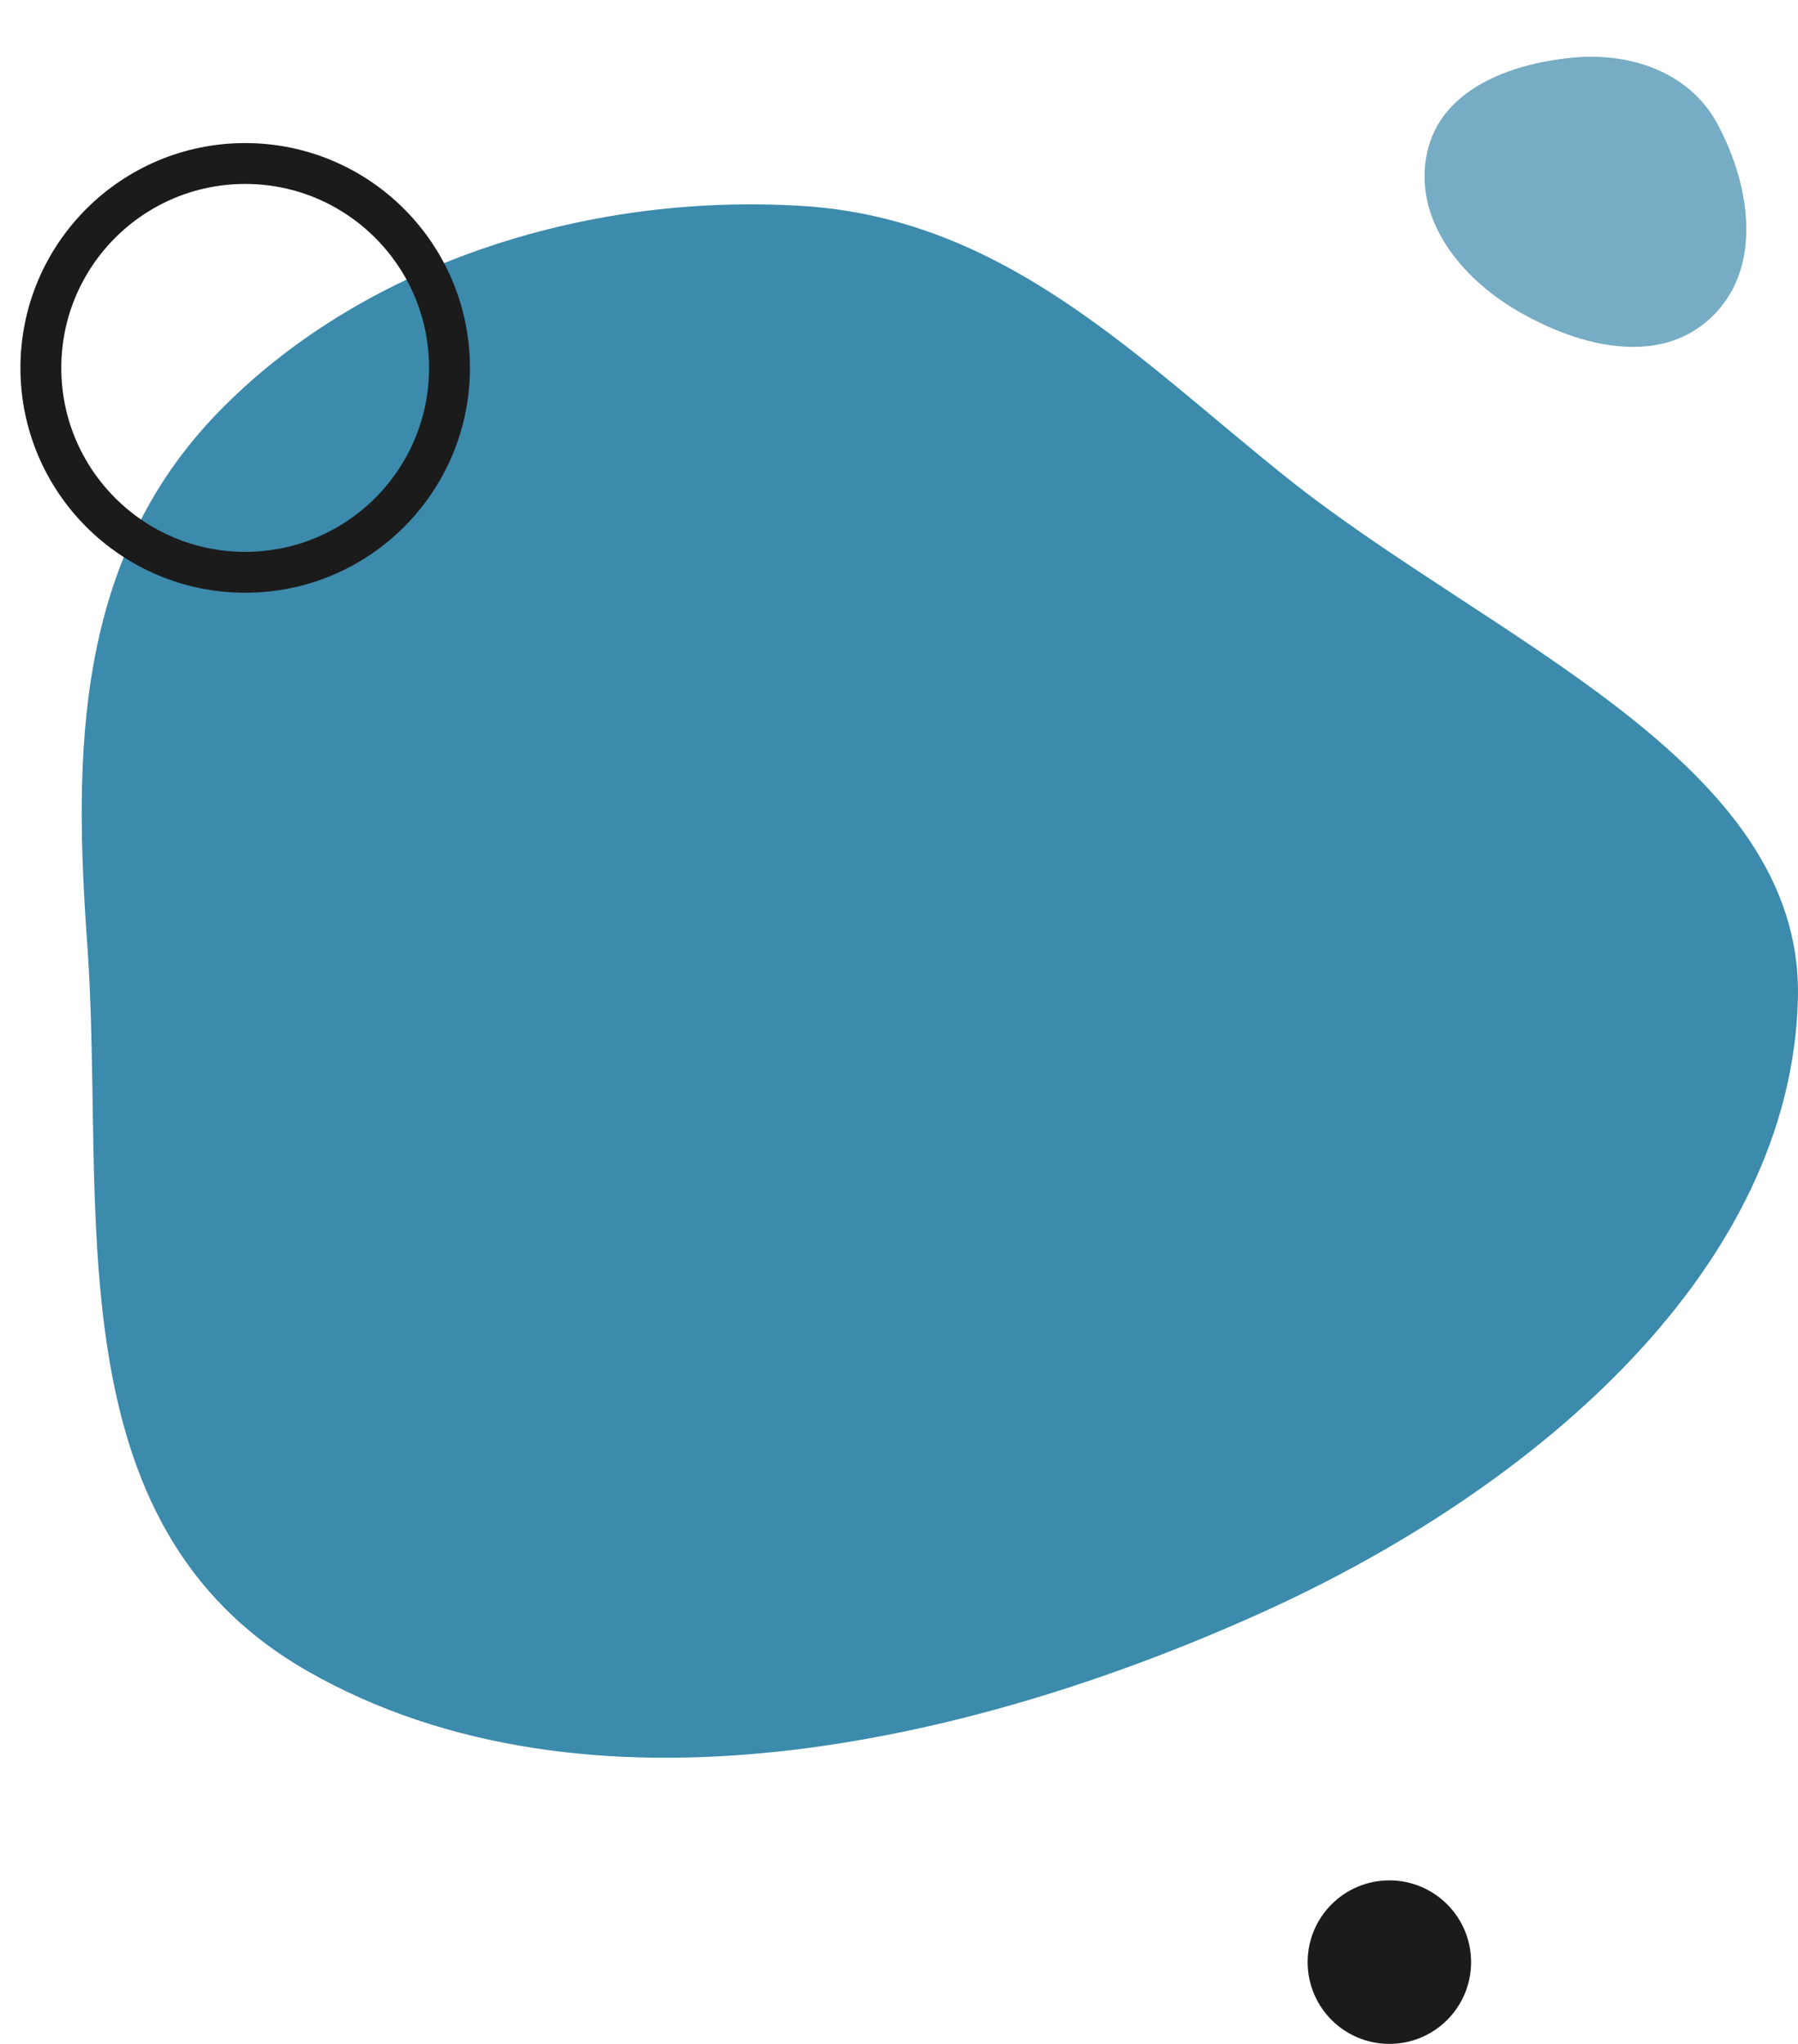 <svg width="44" height="50" viewBox="0 0 44 50" fill="none" xmlns="http://www.w3.org/2000/svg">
<path fillRule="evenodd" clipRule="evenodd" d="M19.629 5.038C24.626 5.346 27.88 8.814 31.526 11.714C36.515 15.682 44.132 18.632 43.998 24.416C43.846 30.961 37.72 36.355 30.883 39.446C23.65 42.715 14.354 44.763 7.549 40.893C1.217 37.291 2.598 29.525 2.135 23.092C1.799 18.446 1.837 13.7 5.329 10.097C8.771 6.544 14.206 4.703 19.629 5.038Z" fill="#3C8AAC"/>
<path opacity="0.7" fillRule="evenodd" clipRule="evenodd" d="M42.035 3.043C42.859 4.585 43.135 6.592 41.864 7.778C40.593 8.965 38.654 8.487 37.144 7.61C35.726 6.786 34.58 5.347 34.922 3.742C35.249 2.208 36.909 1.565 38.466 1.412C39.901 1.271 41.352 1.764 42.035 3.043Z" fill="#3C8AAC"/>
<path d="M6 14C3.239 14 1 11.761 1 9C1 6.239 3.239 4 6 4C8.761 4 11 6.239 11 9C11 11.761 8.761 14 6 14Z" stroke="#1B1B1B" strokeLinecap="round" strokeLinejoin="round"/>
<path d="M34 49.999C32.895 49.999 32 49.104 32 47.999C32 46.895 32.895 45.999 34 45.999C35.105 45.999 36 46.895 36 47.999C36 49.104 35.105 49.999 34 49.999Z" fill="#1B1B1B"/>
</svg>